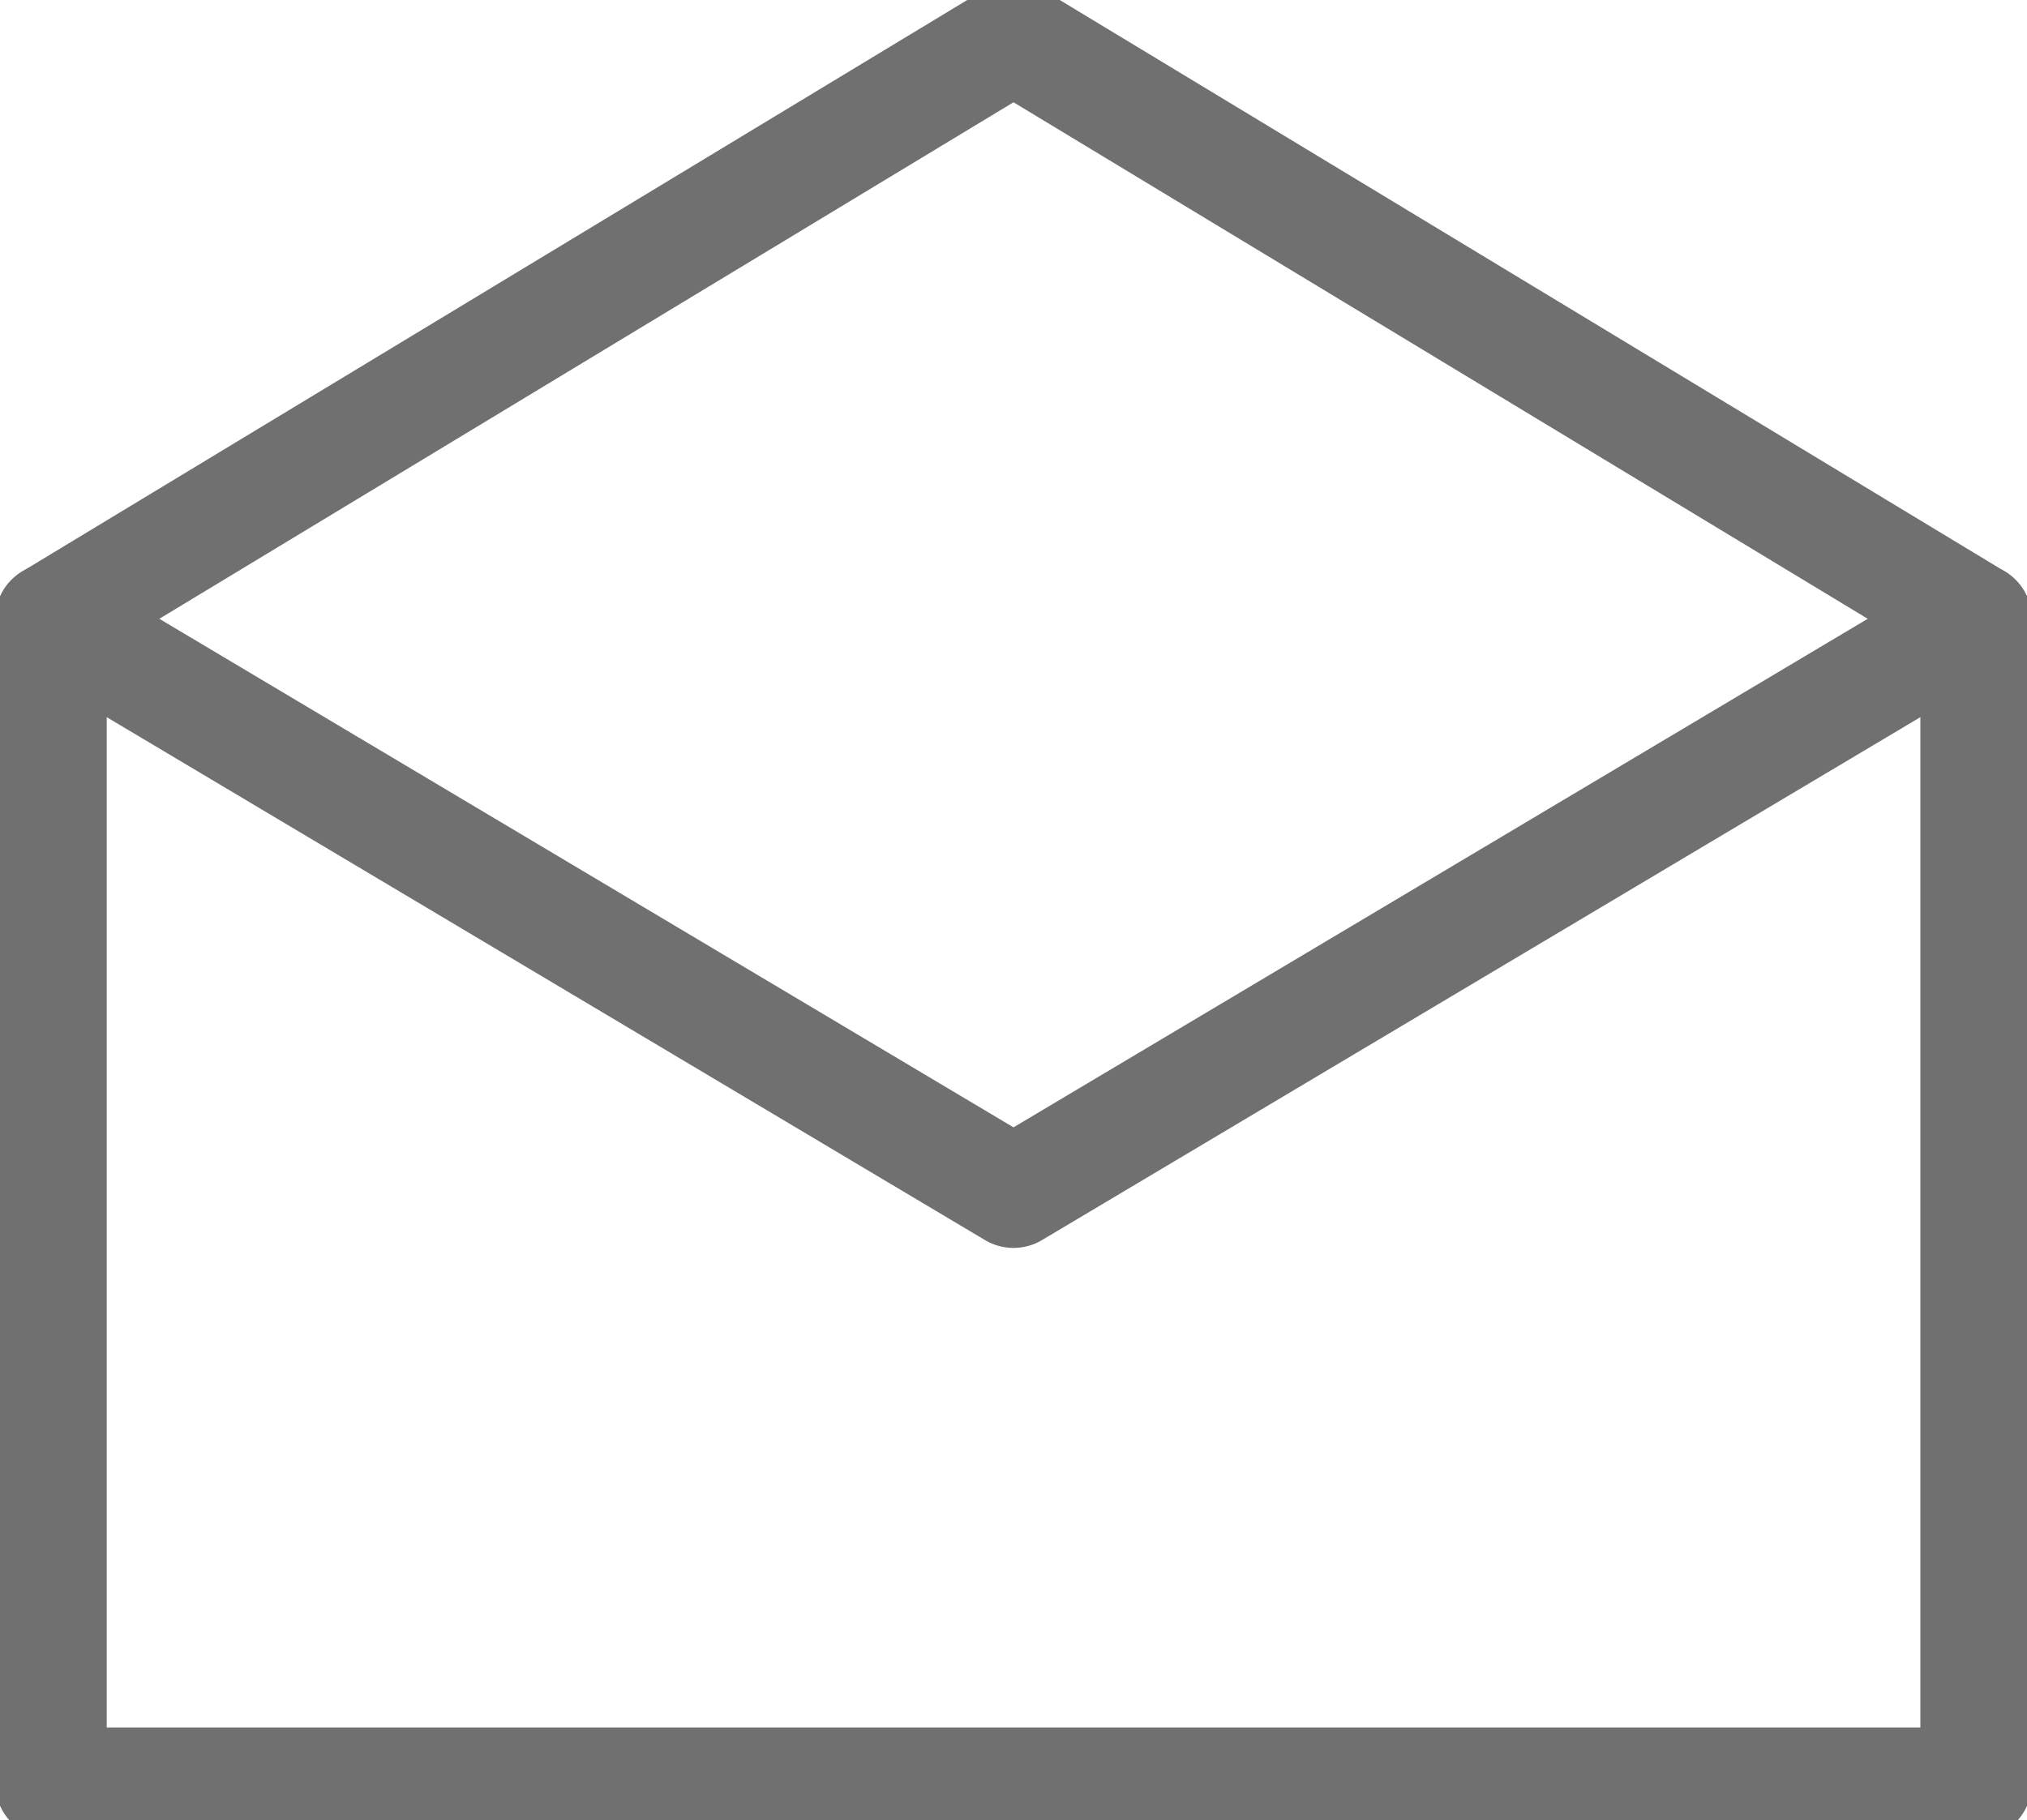 <svg xmlns="http://www.w3.org/2000/svg" width="27.278" height="24.499" viewBox="0 0 27.278 24.499">
  <g id="Group_3921" data-name="Group 3921" transform="translate(-3.981 -4.172)">
    <path id="Path_4025" data-name="Path 4025" d="M4.667,12.506V28.172H30.574V12.506L17.62,4.672Z" transform="translate(0)" fill="none" stroke="#707070" stroke-linecap="round" stroke-linejoin="round" stroke-width="1.5"/>
    <path id="Path_4026" data-name="Path 4026" d="M4.667,68.224,17.62,75.937l12.954-7.713" transform="translate(0 -55.719)" fill="none" stroke="#707070" stroke-linecap="round" stroke-linejoin="round" stroke-width="1.5"/>
  </g>
</svg>
